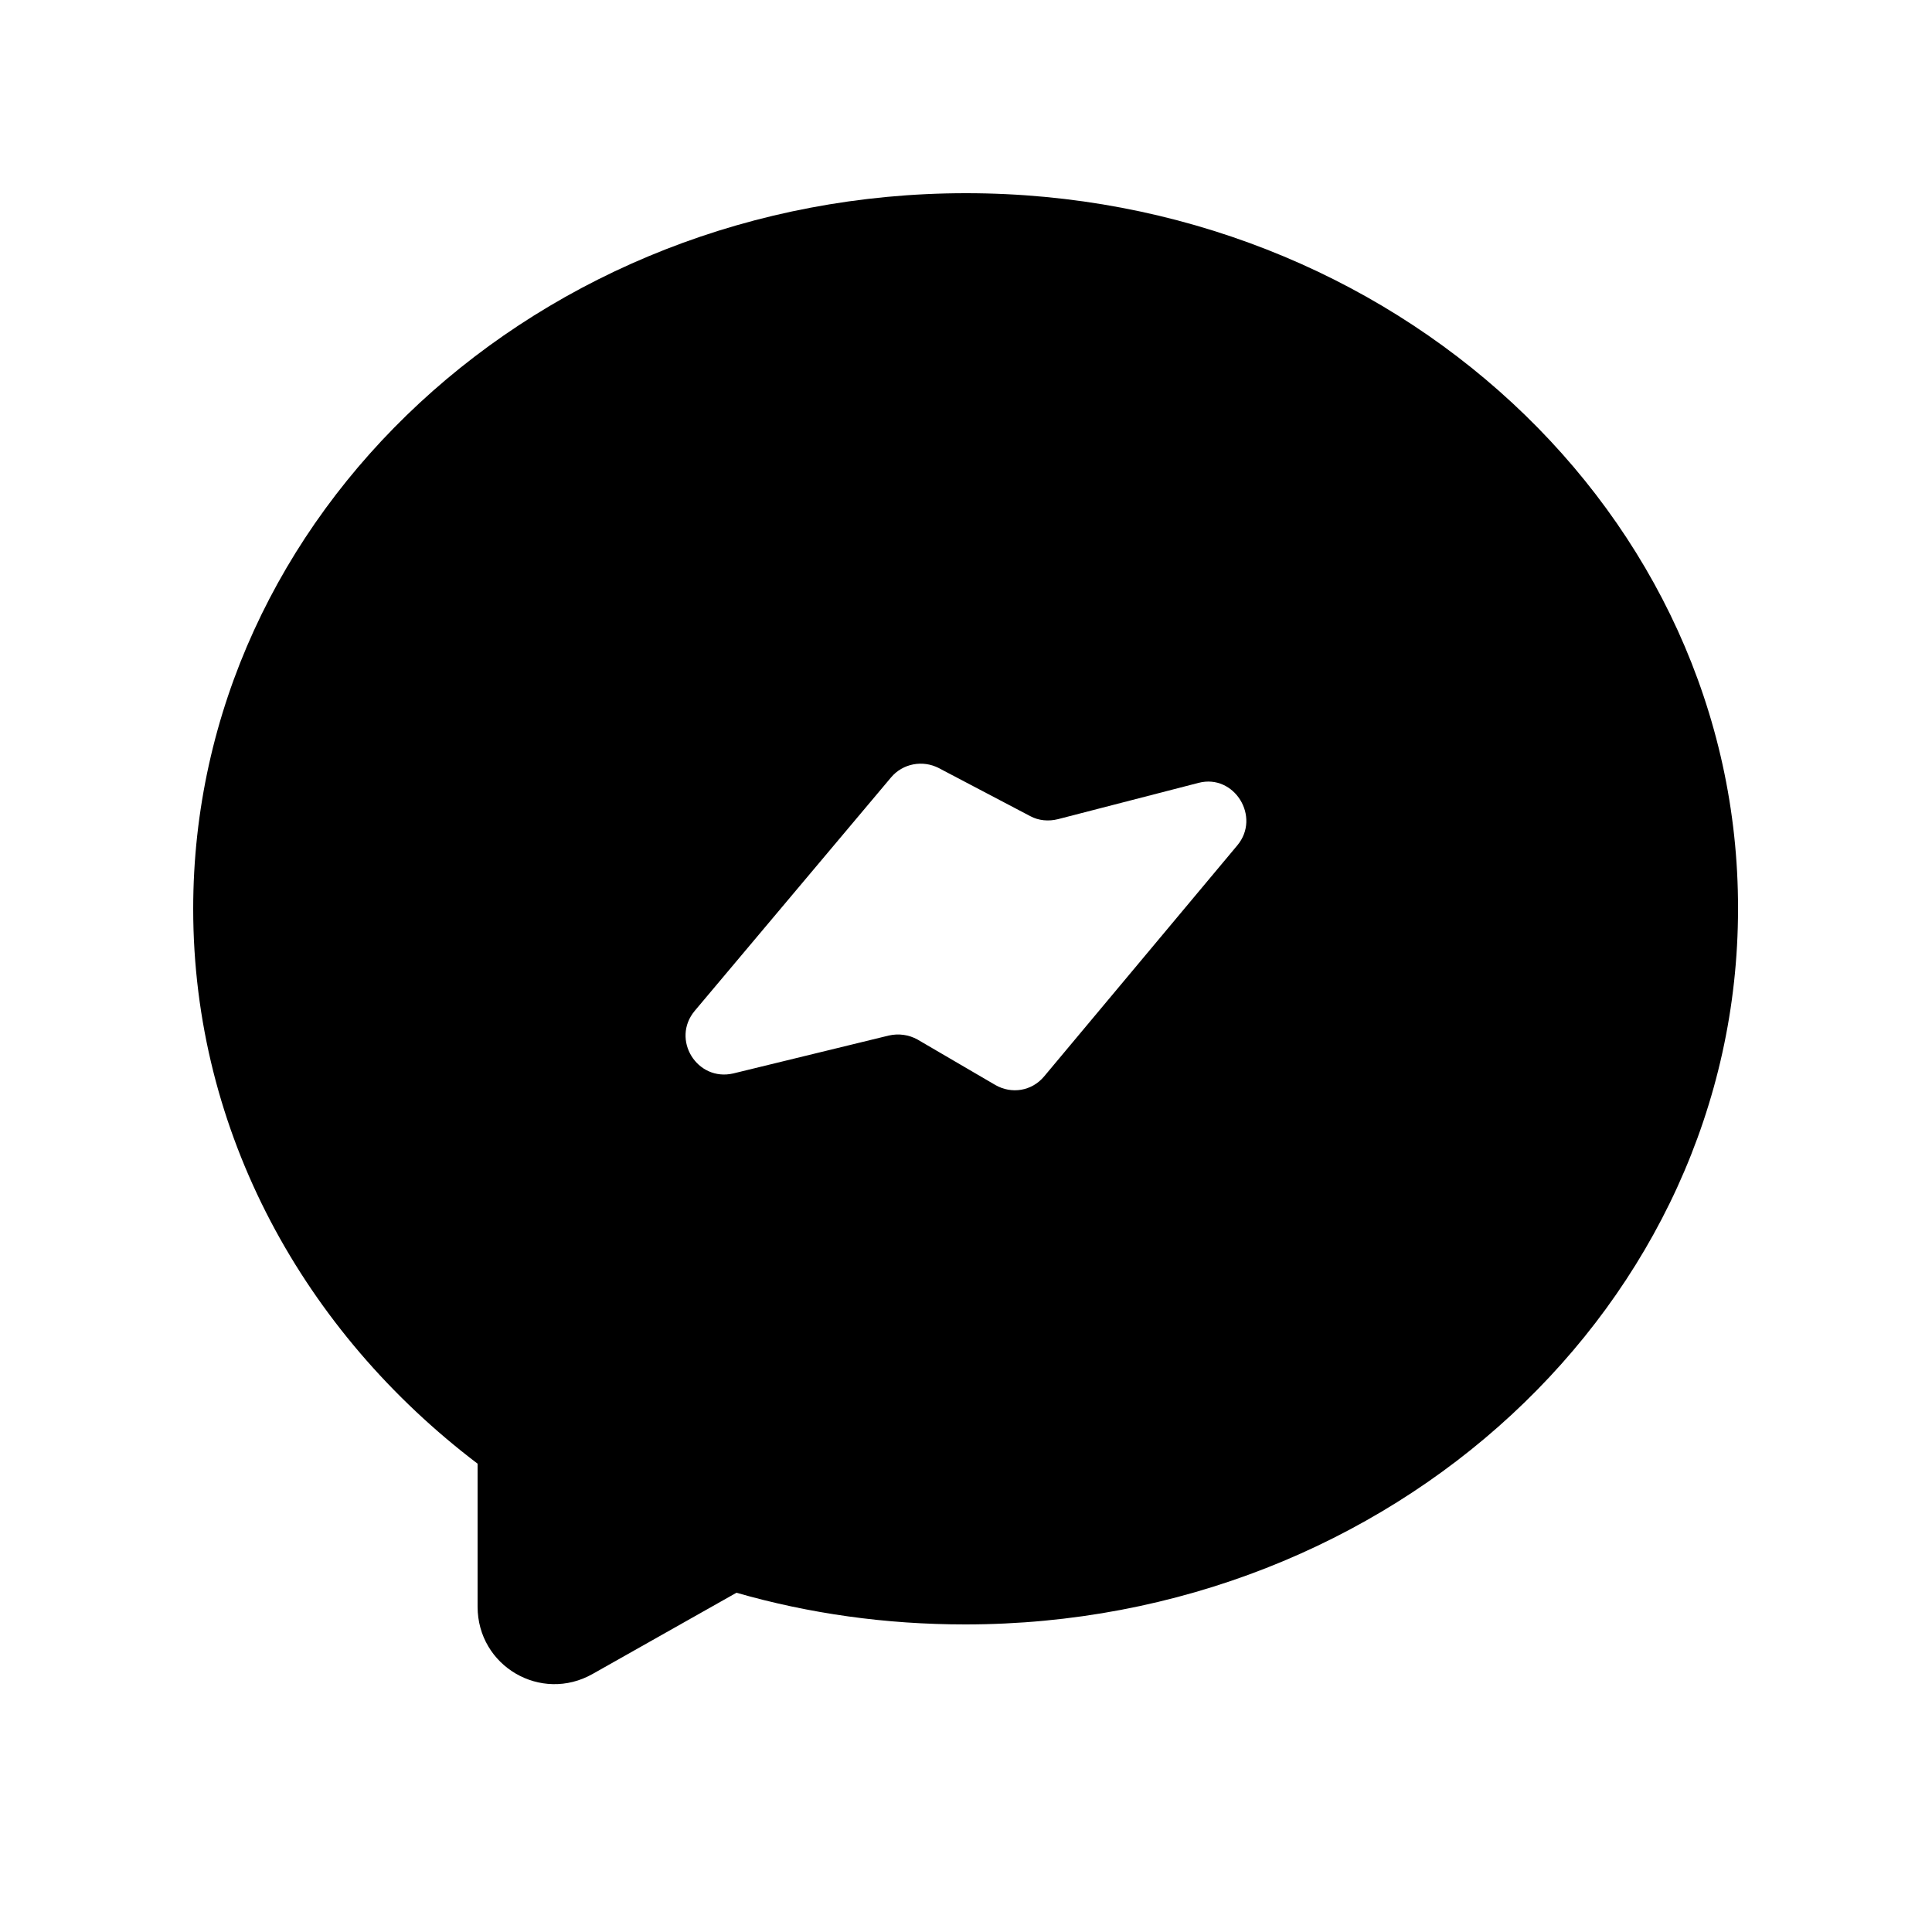 <svg width="128" height="128" viewBox="0 0 25 25" fill="none" xmlns="http://www.w3.org/2000/svg">
<path d="M12.5 2.5C6.98 2.5 2.5 6.65 2.5 11.76C2.5 14.66 3.94 17.24 6.18 18.94V20.79C6.18 21.56 7 22.04 7.67 21.66L9.53 20.61C10.47 20.88 11.46 21.02 12.49 21.02C18.01 21.02 22.49 16.87 22.49 11.76C22.5 6.65 18.02 2.5 12.5 2.5ZM16.01 10.94L13.51 13.93C13.35 14.12 13.09 14.16 12.88 14.04L11.87 13.45C11.76 13.39 11.63 13.37 11.5 13.4L9.49 13.89C9.02 14 8.68 13.45 8.99 13.08L11.53 10.06C11.68 9.88 11.94 9.83 12.15 9.94L13.33 10.56C13.44 10.62 13.57 10.63 13.69 10.6L15.51 10.13C15.97 10.01 16.32 10.57 16.01 10.94Z" fill="black"/>
</svg>
